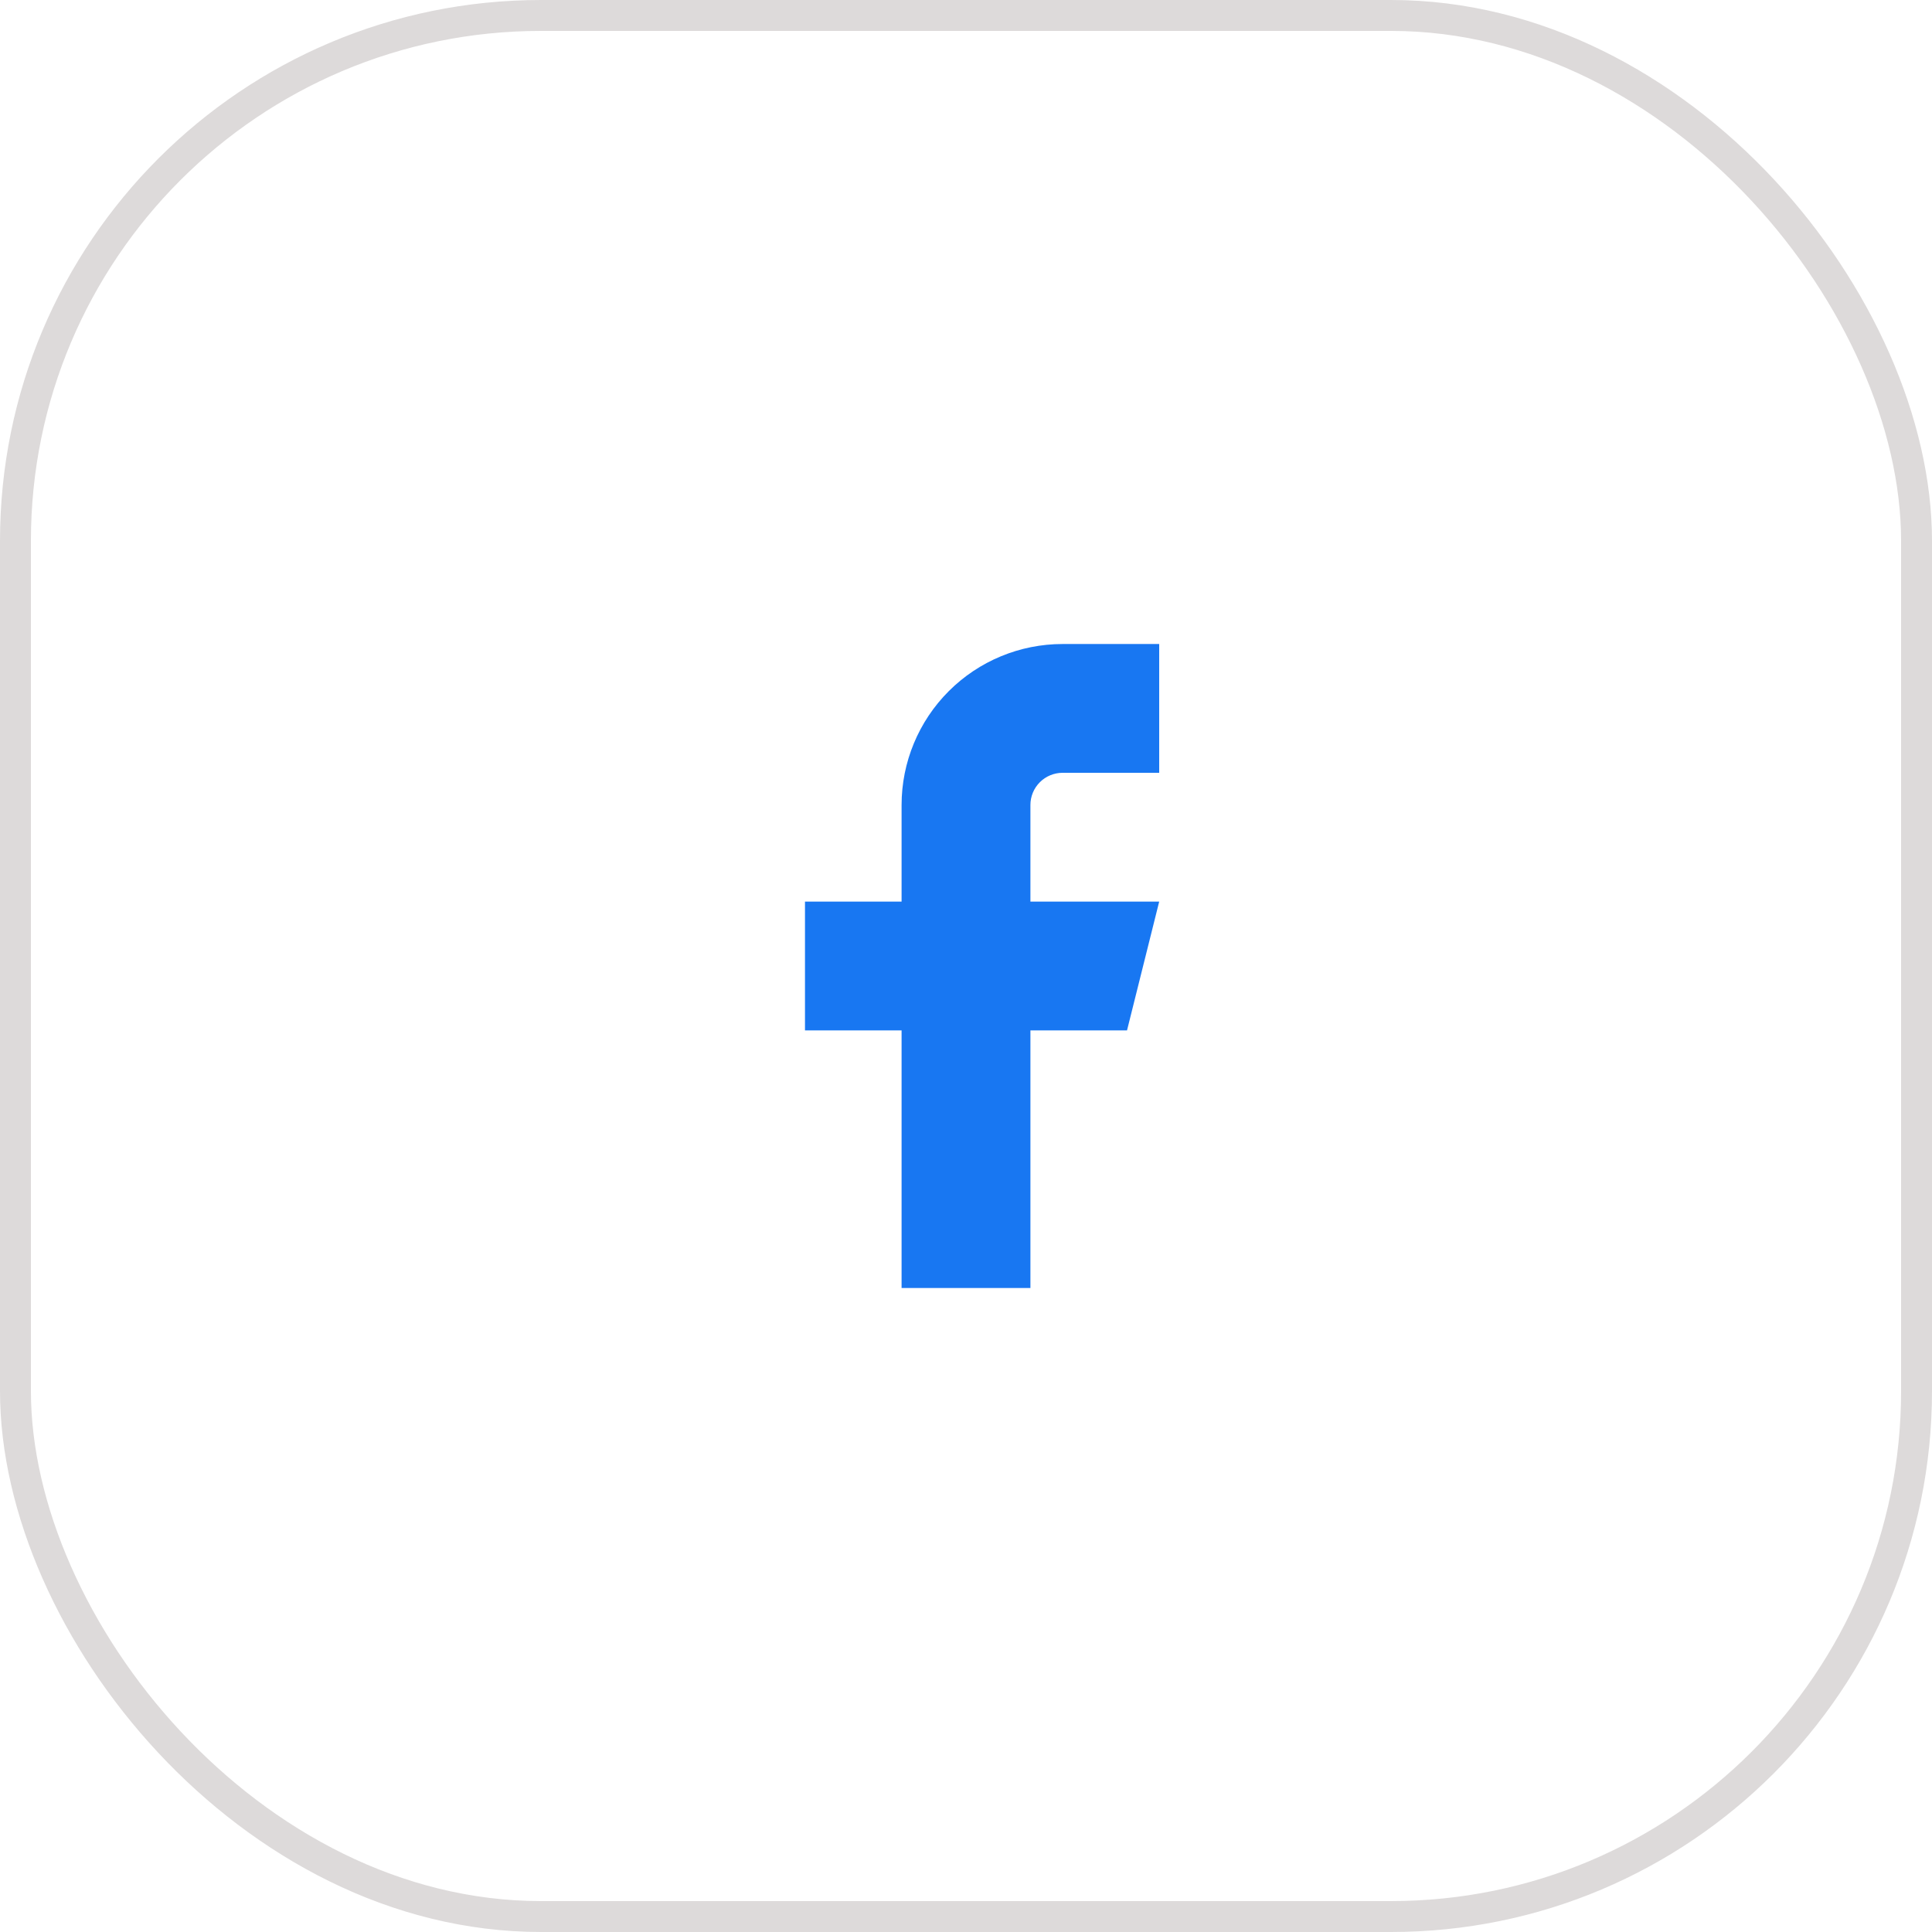 <svg width="50" height="50" viewBox="0 0 50 50" fill="none" xmlns="http://www.w3.org/2000/svg">
<rect x="0.4" y="0.4" width="49.2" height="49.2" rx="13.6" stroke="#DDDADA" stroke-width="0.8"/>
<path d="M30 16.667H27.5C26.395 16.667 25.335 17.106 24.554 17.887C23.772 18.669 23.333 19.728 23.333 20.833V23.333H20.833V26.667H23.333V33.333H26.667V26.667H29.167L30 23.333H26.667V20.833C26.667 20.612 26.755 20.4 26.911 20.244C27.067 20.088 27.279 20 27.5 20H30V16.667Z" fill="#1877F2"/>
</svg>
